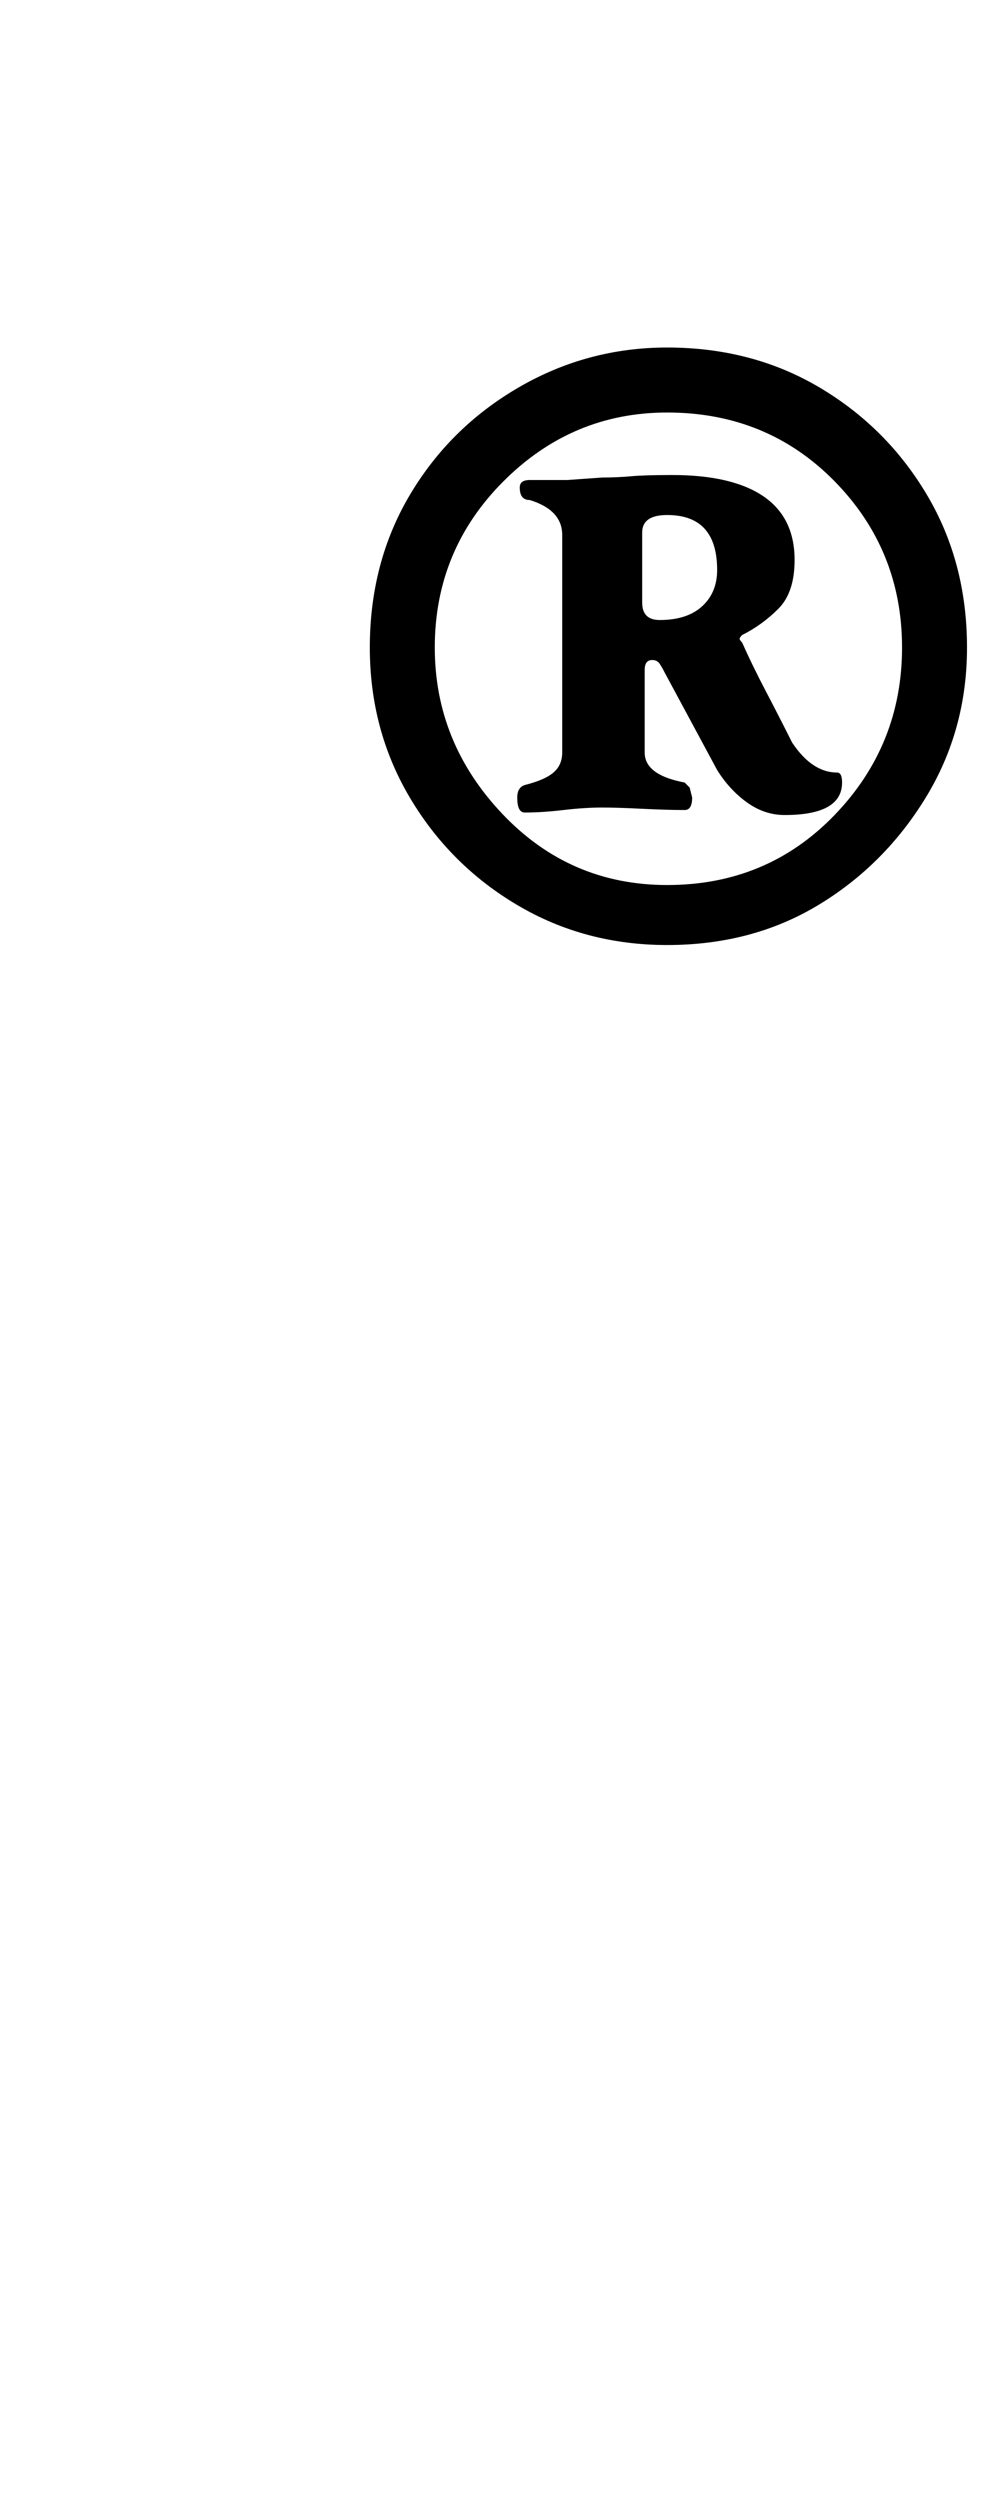 <?xml version="1.0" standalone="no"?>
<!DOCTYPE svg PUBLIC "-//W3C//DTD SVG 1.1//EN" "http://www.w3.org/Graphics/SVG/1.1/DTD/svg11.dtd" >
<svg xmlns="http://www.w3.org/2000/svg" xmlns:xlink="http://www.w3.org/1999/xlink" version="1.1" viewBox="-10 0 397 1000">
  <g transform="matrix(1 0 0 -1 0 800)">
   <path fill="currentColor"
d="M257 422q-33 0 -60 16t-43 43t-16 60q0 34 16 61t43.5 43t59.5 16q34 0 61 -16t43 -43t16 -61q0 -33 -16.5 -60t-43 -43t-60.5 -16zM257 446q40 0 67 28t27 67t-27 66.5t-67 27.5q-38 0 -65.5 -27.5t-27.5 -66.5q0 -38 27 -66.5t66 -28.5zM200 475q-3 0 -3 6q0 4 3 5
q8 2 11.5 5t3.5 8v87q0 10 -13 14q-4 0 -4 5q0 3 4 3h15t14 1q6 0 11.5 0.5t16.5 0.5q24 0 36.5 -8.5t12.5 -25.5q0 -13 -6.5 -19.5t-14.5 -10.5q-1 -1 -1 -1.5t1 -1.5q4 -9 9.5 -19.5t10.5 -20.5q8 -12 18 -12q2 0 2 -4q0 -13 -23 -13q-8 0 -15 5t-12 13l-21 39
q-1 2 -2 3.5t-3 1.5q-3 0 -3 -4v-33q0 -9 16 -12l2 -2t1 -4q0 -5 -3 -5q-7 0 -17 0.5t-16 0.5q-7 0 -15.5 -1t-15.5 -1zM254 552q11 0 17 5.5t6 14.5q0 11 -5 16.5t-15 5.5t-10 -7v-28q0 -7 7 -7z" />
  </g>

</svg>
